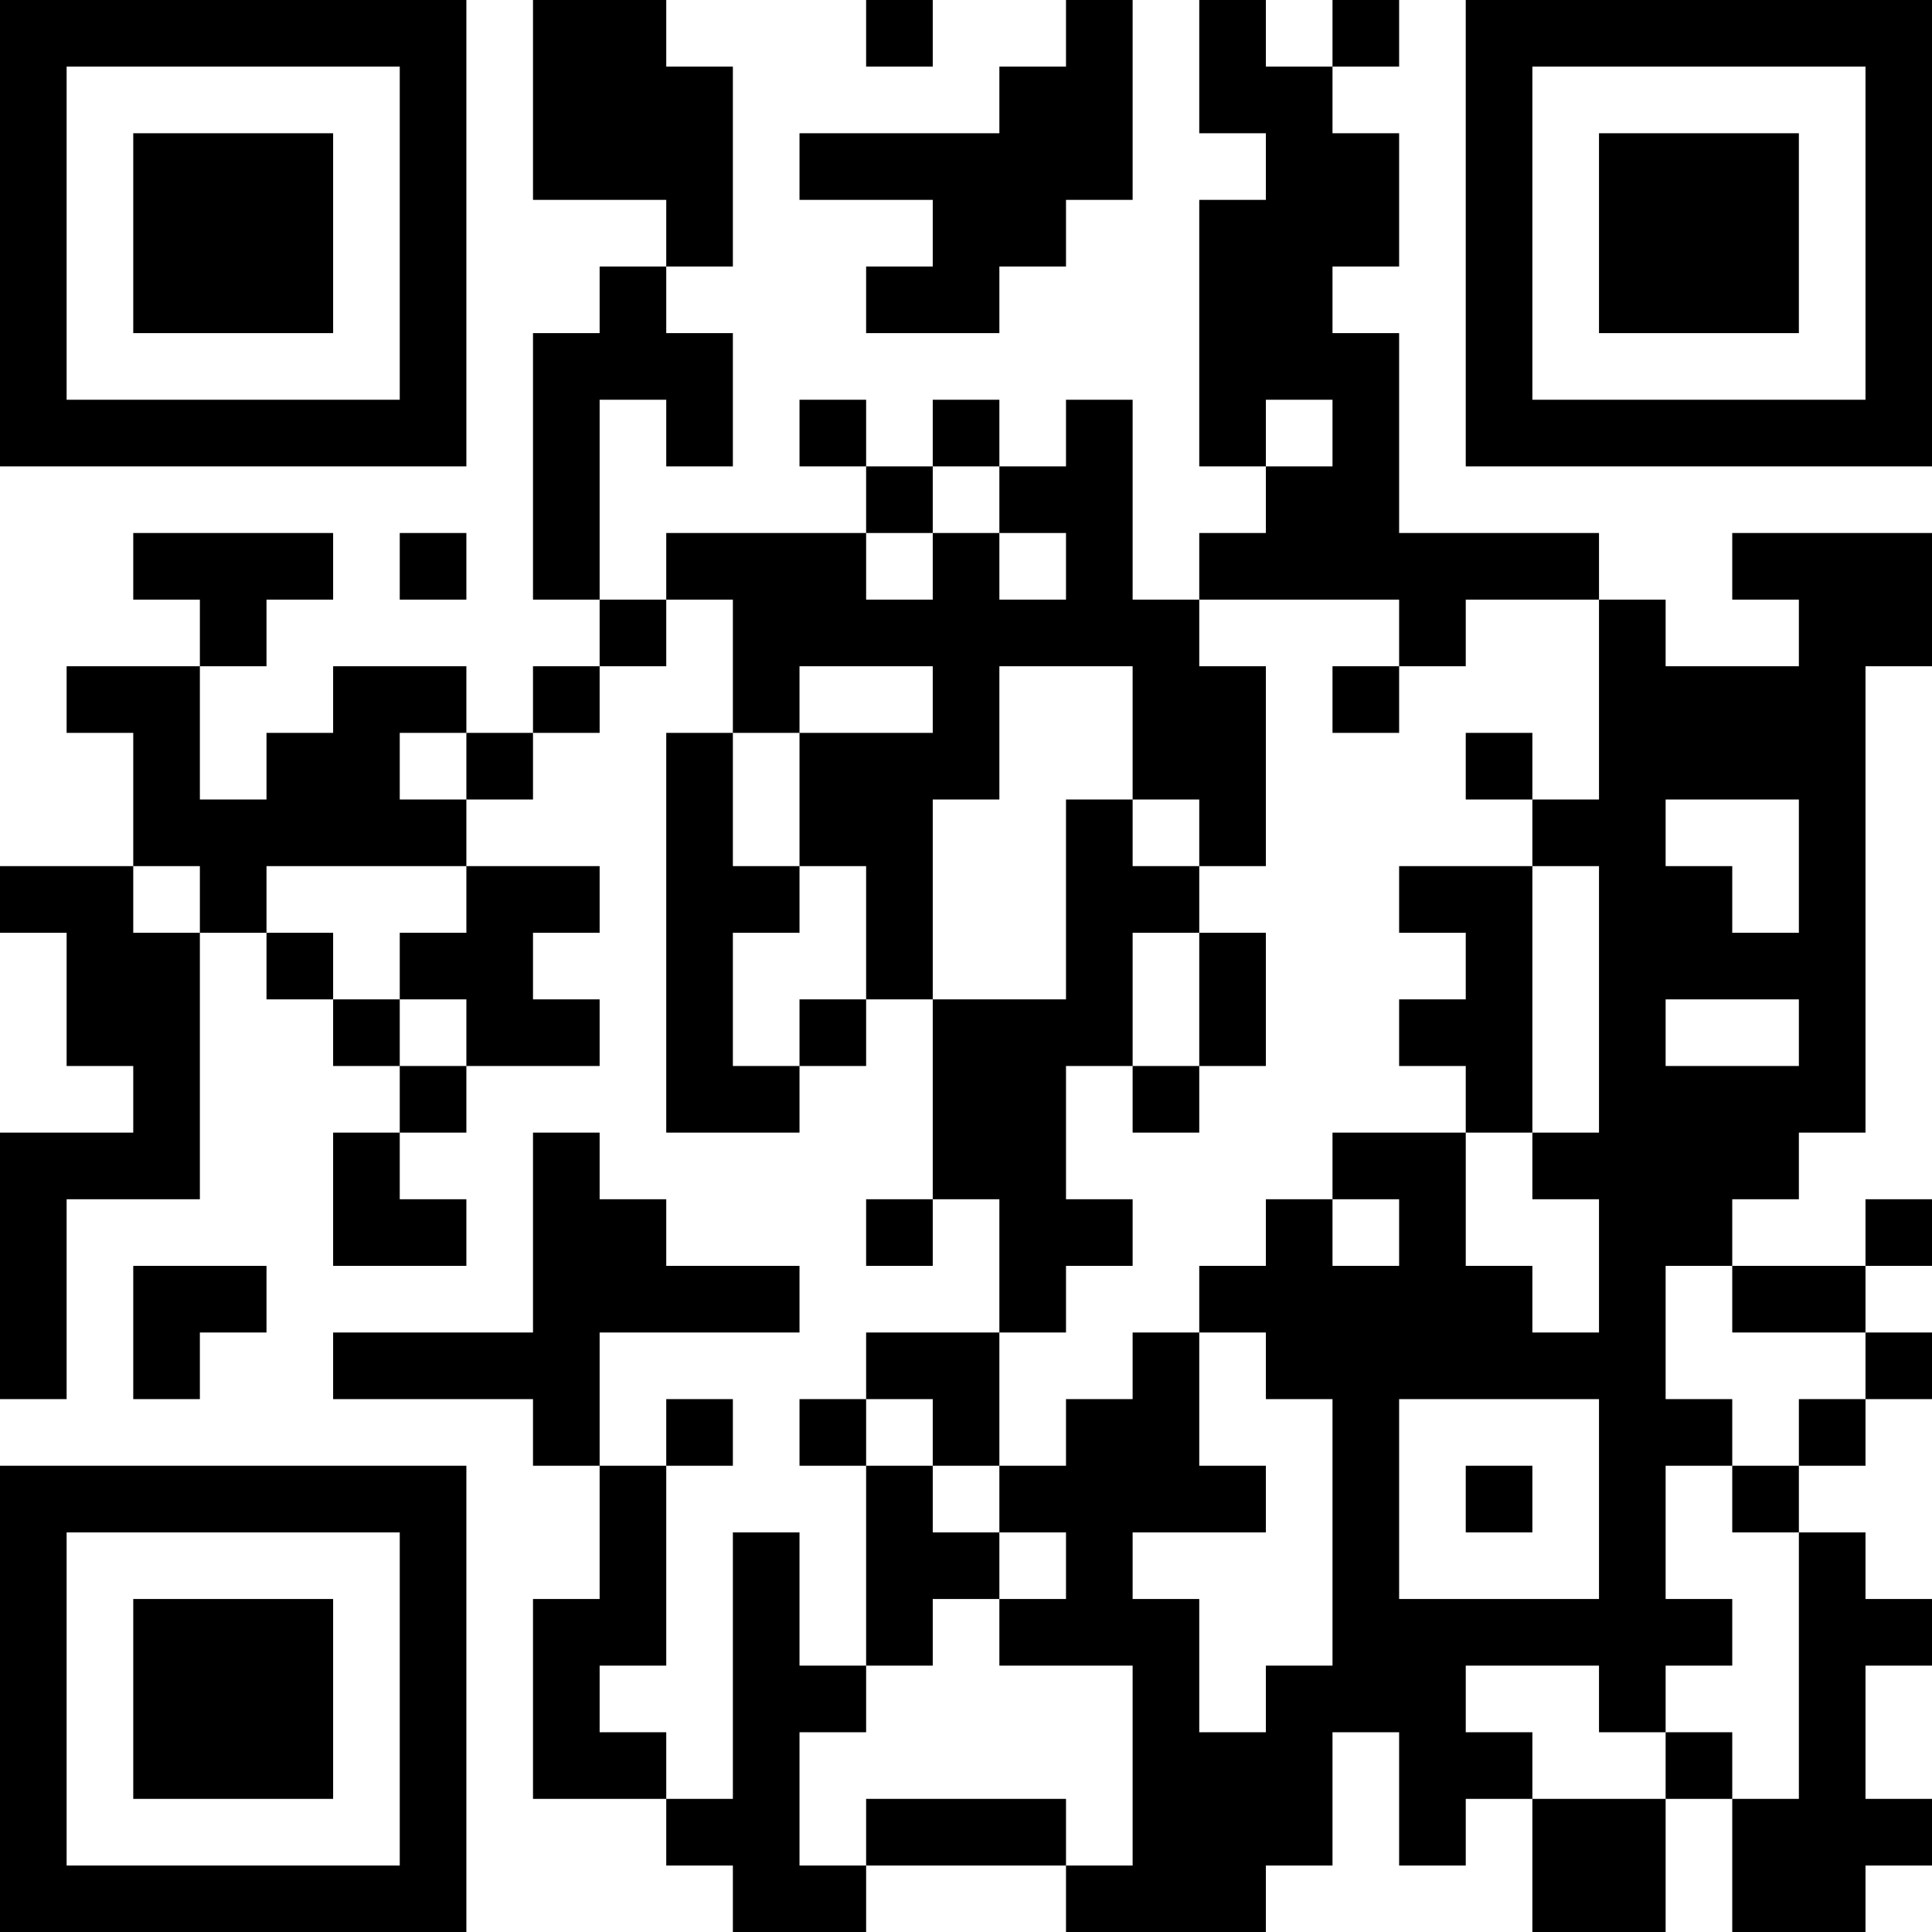 <?xml version="1.0" encoding="UTF-8"?>
<svg xmlns="http://www.w3.org/2000/svg" version="1.1" width="200" height="200" viewBox="0 0 200 200"><rect x="0" y="0" width="200" height="200" fill="#ffffff"/><g transform="scale(6.897)"><g transform="translate(0,0)"><path fill-rule="evenodd" d="M8 0L8 3L10 3L10 4L9 4L9 5L8 5L8 9L9 9L9 10L8 10L8 11L7 11L7 10L5 10L5 11L4 11L4 12L3 12L3 10L4 10L4 9L5 9L5 8L2 8L2 9L3 9L3 10L1 10L1 11L2 11L2 13L0 13L0 14L1 14L1 16L2 16L2 17L0 17L0 21L1 21L1 18L3 18L3 14L4 14L4 15L5 15L5 16L6 16L6 17L5 17L5 19L7 19L7 18L6 18L6 17L7 17L7 16L9 16L9 15L8 15L8 14L9 14L9 13L7 13L7 12L8 12L8 11L9 11L9 10L10 10L10 9L11 9L11 11L10 11L10 17L12 17L12 16L13 16L13 15L14 15L14 18L13 18L13 19L14 19L14 18L15 18L15 20L13 20L13 21L12 21L12 22L13 22L13 25L12 25L12 23L11 23L11 27L10 27L10 26L9 26L9 25L10 25L10 22L11 22L11 21L10 21L10 22L9 22L9 20L12 20L12 19L10 19L10 18L9 18L9 17L8 17L8 20L5 20L5 21L8 21L8 22L9 22L9 24L8 24L8 27L10 27L10 28L11 28L11 29L13 29L13 28L16 28L16 29L19 29L19 28L20 28L20 26L21 26L21 28L22 28L22 27L23 27L23 29L25 29L25 27L26 27L26 29L28 29L28 28L29 28L29 27L28 27L28 25L29 25L29 24L28 24L28 23L27 23L27 22L28 22L28 21L29 21L29 20L28 20L28 19L29 19L29 18L28 18L28 19L26 19L26 18L27 18L27 17L28 17L28 10L29 10L29 8L26 8L26 9L27 9L27 10L25 10L25 9L24 9L24 8L21 8L21 5L20 5L20 4L21 4L21 2L20 2L20 1L21 1L21 0L20 0L20 1L19 1L19 0L18 0L18 2L19 2L19 3L18 3L18 7L19 7L19 8L18 8L18 9L17 9L17 6L16 6L16 7L15 7L15 6L14 6L14 7L13 7L13 6L12 6L12 7L13 7L13 8L10 8L10 9L9 9L9 6L10 6L10 7L11 7L11 5L10 5L10 4L11 4L11 1L10 1L10 0ZM13 0L13 1L14 1L14 0ZM16 0L16 1L15 1L15 2L12 2L12 3L14 3L14 4L13 4L13 5L15 5L15 4L16 4L16 3L17 3L17 0ZM19 6L19 7L20 7L20 6ZM14 7L14 8L13 8L13 9L14 9L14 8L15 8L15 9L16 9L16 8L15 8L15 7ZM6 8L6 9L7 9L7 8ZM18 9L18 10L19 10L19 13L18 13L18 12L17 12L17 10L15 10L15 12L14 12L14 15L16 15L16 12L17 12L17 13L18 13L18 14L17 14L17 16L16 16L16 18L17 18L17 19L16 19L16 20L15 20L15 22L14 22L14 21L13 21L13 22L14 22L14 23L15 23L15 24L14 24L14 25L13 25L13 26L12 26L12 28L13 28L13 27L16 27L16 28L17 28L17 25L15 25L15 24L16 24L16 23L15 23L15 22L16 22L16 21L17 21L17 20L18 20L18 22L19 22L19 23L17 23L17 24L18 24L18 26L19 26L19 25L20 25L20 21L19 21L19 20L18 20L18 19L19 19L19 18L20 18L20 19L21 19L21 18L20 18L20 17L22 17L22 19L23 19L23 20L24 20L24 18L23 18L23 17L24 17L24 13L23 13L23 12L24 12L24 9L22 9L22 10L21 10L21 9ZM12 10L12 11L11 11L11 13L12 13L12 14L11 14L11 16L12 16L12 15L13 15L13 13L12 13L12 11L14 11L14 10ZM20 10L20 11L21 11L21 10ZM6 11L6 12L7 12L7 11ZM22 11L22 12L23 12L23 11ZM25 12L25 13L26 13L26 14L27 14L27 12ZM2 13L2 14L3 14L3 13ZM4 13L4 14L5 14L5 15L6 15L6 16L7 16L7 15L6 15L6 14L7 14L7 13ZM21 13L21 14L22 14L22 15L21 15L21 16L22 16L22 17L23 17L23 13ZM18 14L18 16L17 16L17 17L18 17L18 16L19 16L19 14ZM25 15L25 16L27 16L27 15ZM2 19L2 21L3 21L3 20L4 20L4 19ZM25 19L25 21L26 21L26 22L25 22L25 24L26 24L26 25L25 25L25 26L24 26L24 25L22 25L22 26L23 26L23 27L25 27L25 26L26 26L26 27L27 27L27 23L26 23L26 22L27 22L27 21L28 21L28 20L26 20L26 19ZM21 21L21 24L24 24L24 21ZM22 22L22 23L23 23L23 22ZM0 0L0 7L7 7L7 0ZM1 1L1 6L6 6L6 1ZM2 2L2 5L5 5L5 2ZM22 0L22 7L29 7L29 0ZM23 1L23 6L28 6L28 1ZM24 2L24 5L27 5L27 2ZM0 22L0 29L7 29L7 22ZM1 23L1 28L6 28L6 23ZM2 24L2 27L5 27L5 24Z" fill="#000000"/></g></g></svg>
